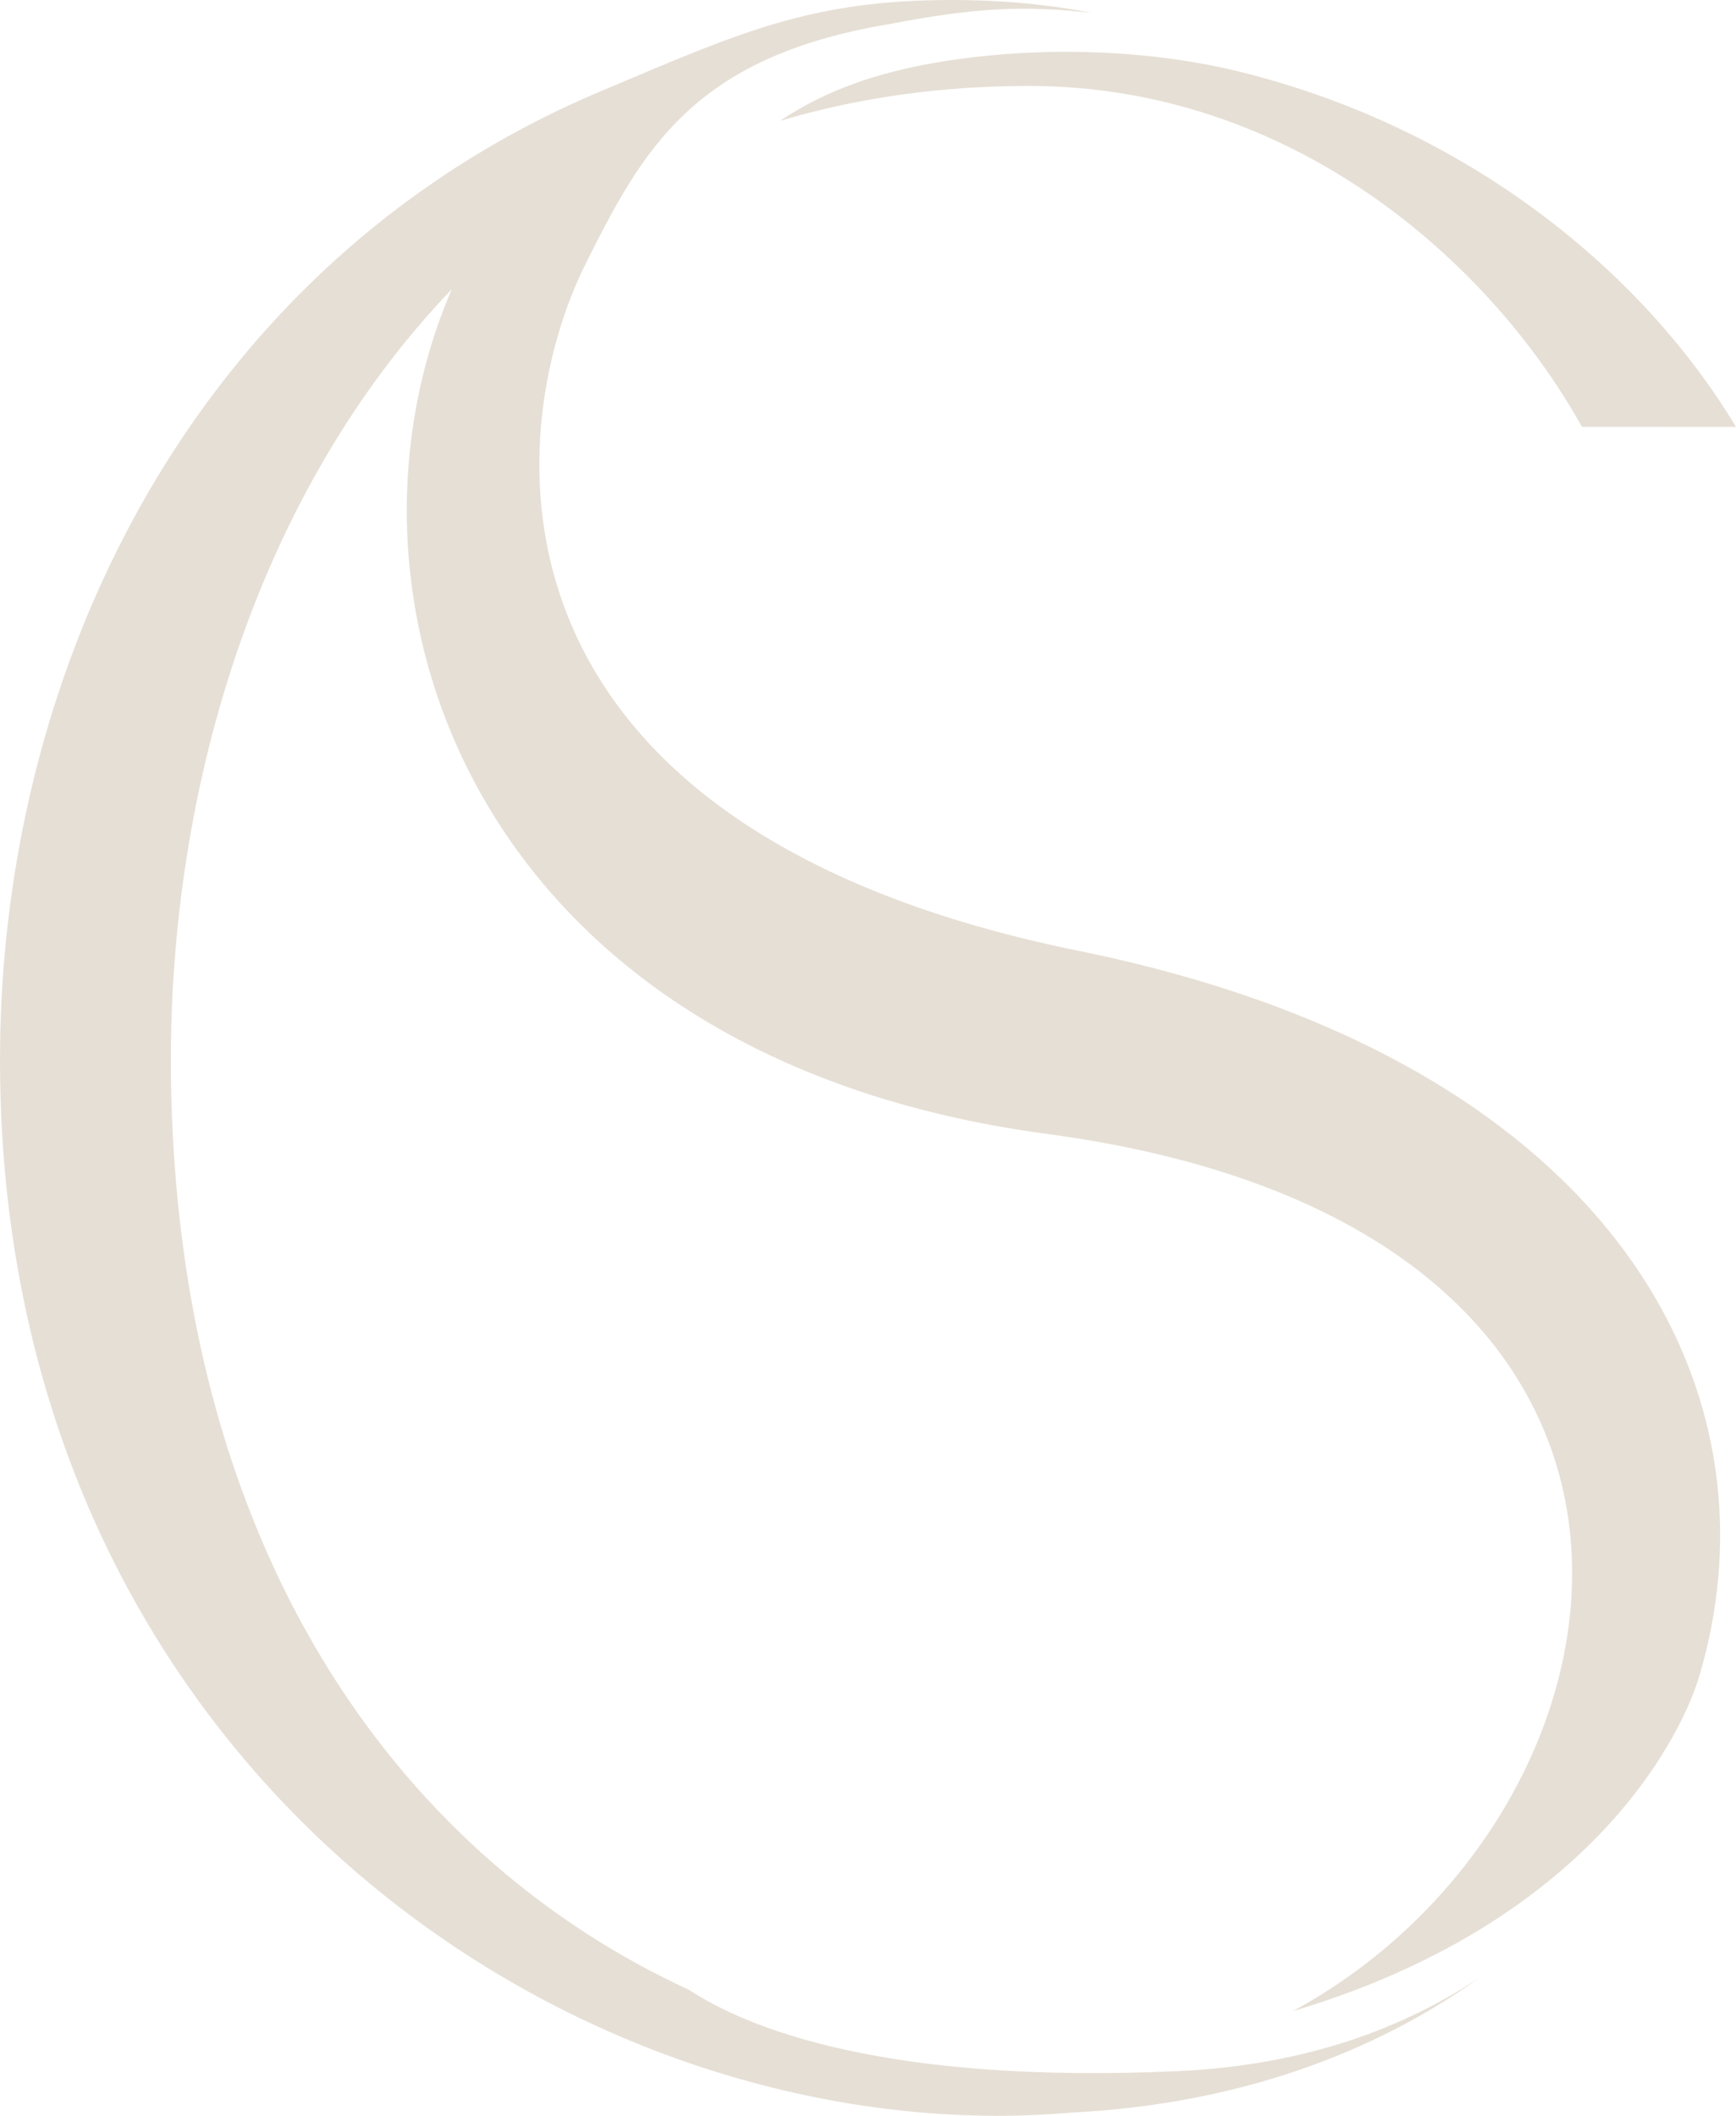 <?xml version="1.0" encoding="UTF-8"?><svg id="Layer_2" xmlns="http://www.w3.org/2000/svg" viewBox="0 0 116.006 141.33"><g id="Components"><g id="_594d30cd-da8e-4116-b52e-345106ab92d2_13"><path d="M62.803,4.138c-4.024,.662-7.606,1.859-10.667,3.932,5.071-1.508,10.606-2.329,16.611-2.33,17.435-.005,30.703,11.547,36.968,22.776l10.29-.003c-6.126-10.197-17.668-19.837-32.964-23.672-6.059-1.524-13.439-1.822-20.239-.703Z" style="fill:#e6dfd5;"/><path d="M72.08,63.514C31.14,55.197,33.514,28.858,39.15,17.586c3.835-7.67,7.239-13.812,20.299-15.98,5.826-1.125,9.064-1.226,13.241-.772,.09,.01,.178,.021,.267,.031-2.884-.567-6-.865-9.359-.865-9.39,0-14.117,2.152-23.257,6.012-4.317,1.802-8.288,4.005-11.912,6.546C9.425,25.879-.054,48.464,0,71.014c.119,44.402,34.314,69.779,65.722,70.308,1.978,.033,3.966-.044,5.951-.212,10.972-.559,20.163-3.951,27.22-9.034-4.999,3.347-11.588,5.885-20.244,6.272-19.712,.883-28.839-2.954-32.618-5.439-18.631-8.566-33.805-28.219-34.589-59.808-.493-20,5.751-40.254,18.748-53.779-8.907,20.598,1.299,51.276,39.772,56.42,47.204,6.312,40.57,45.547,16.419,58.6,22.878-6.814,27.074-22.1,27.074-22.1,0,0-.037,.142-.107,.383,6.236-19.523-5.427-41.831-41.27-49.112Z" style="fill:#e6dfd5;"/></g></g></svg>